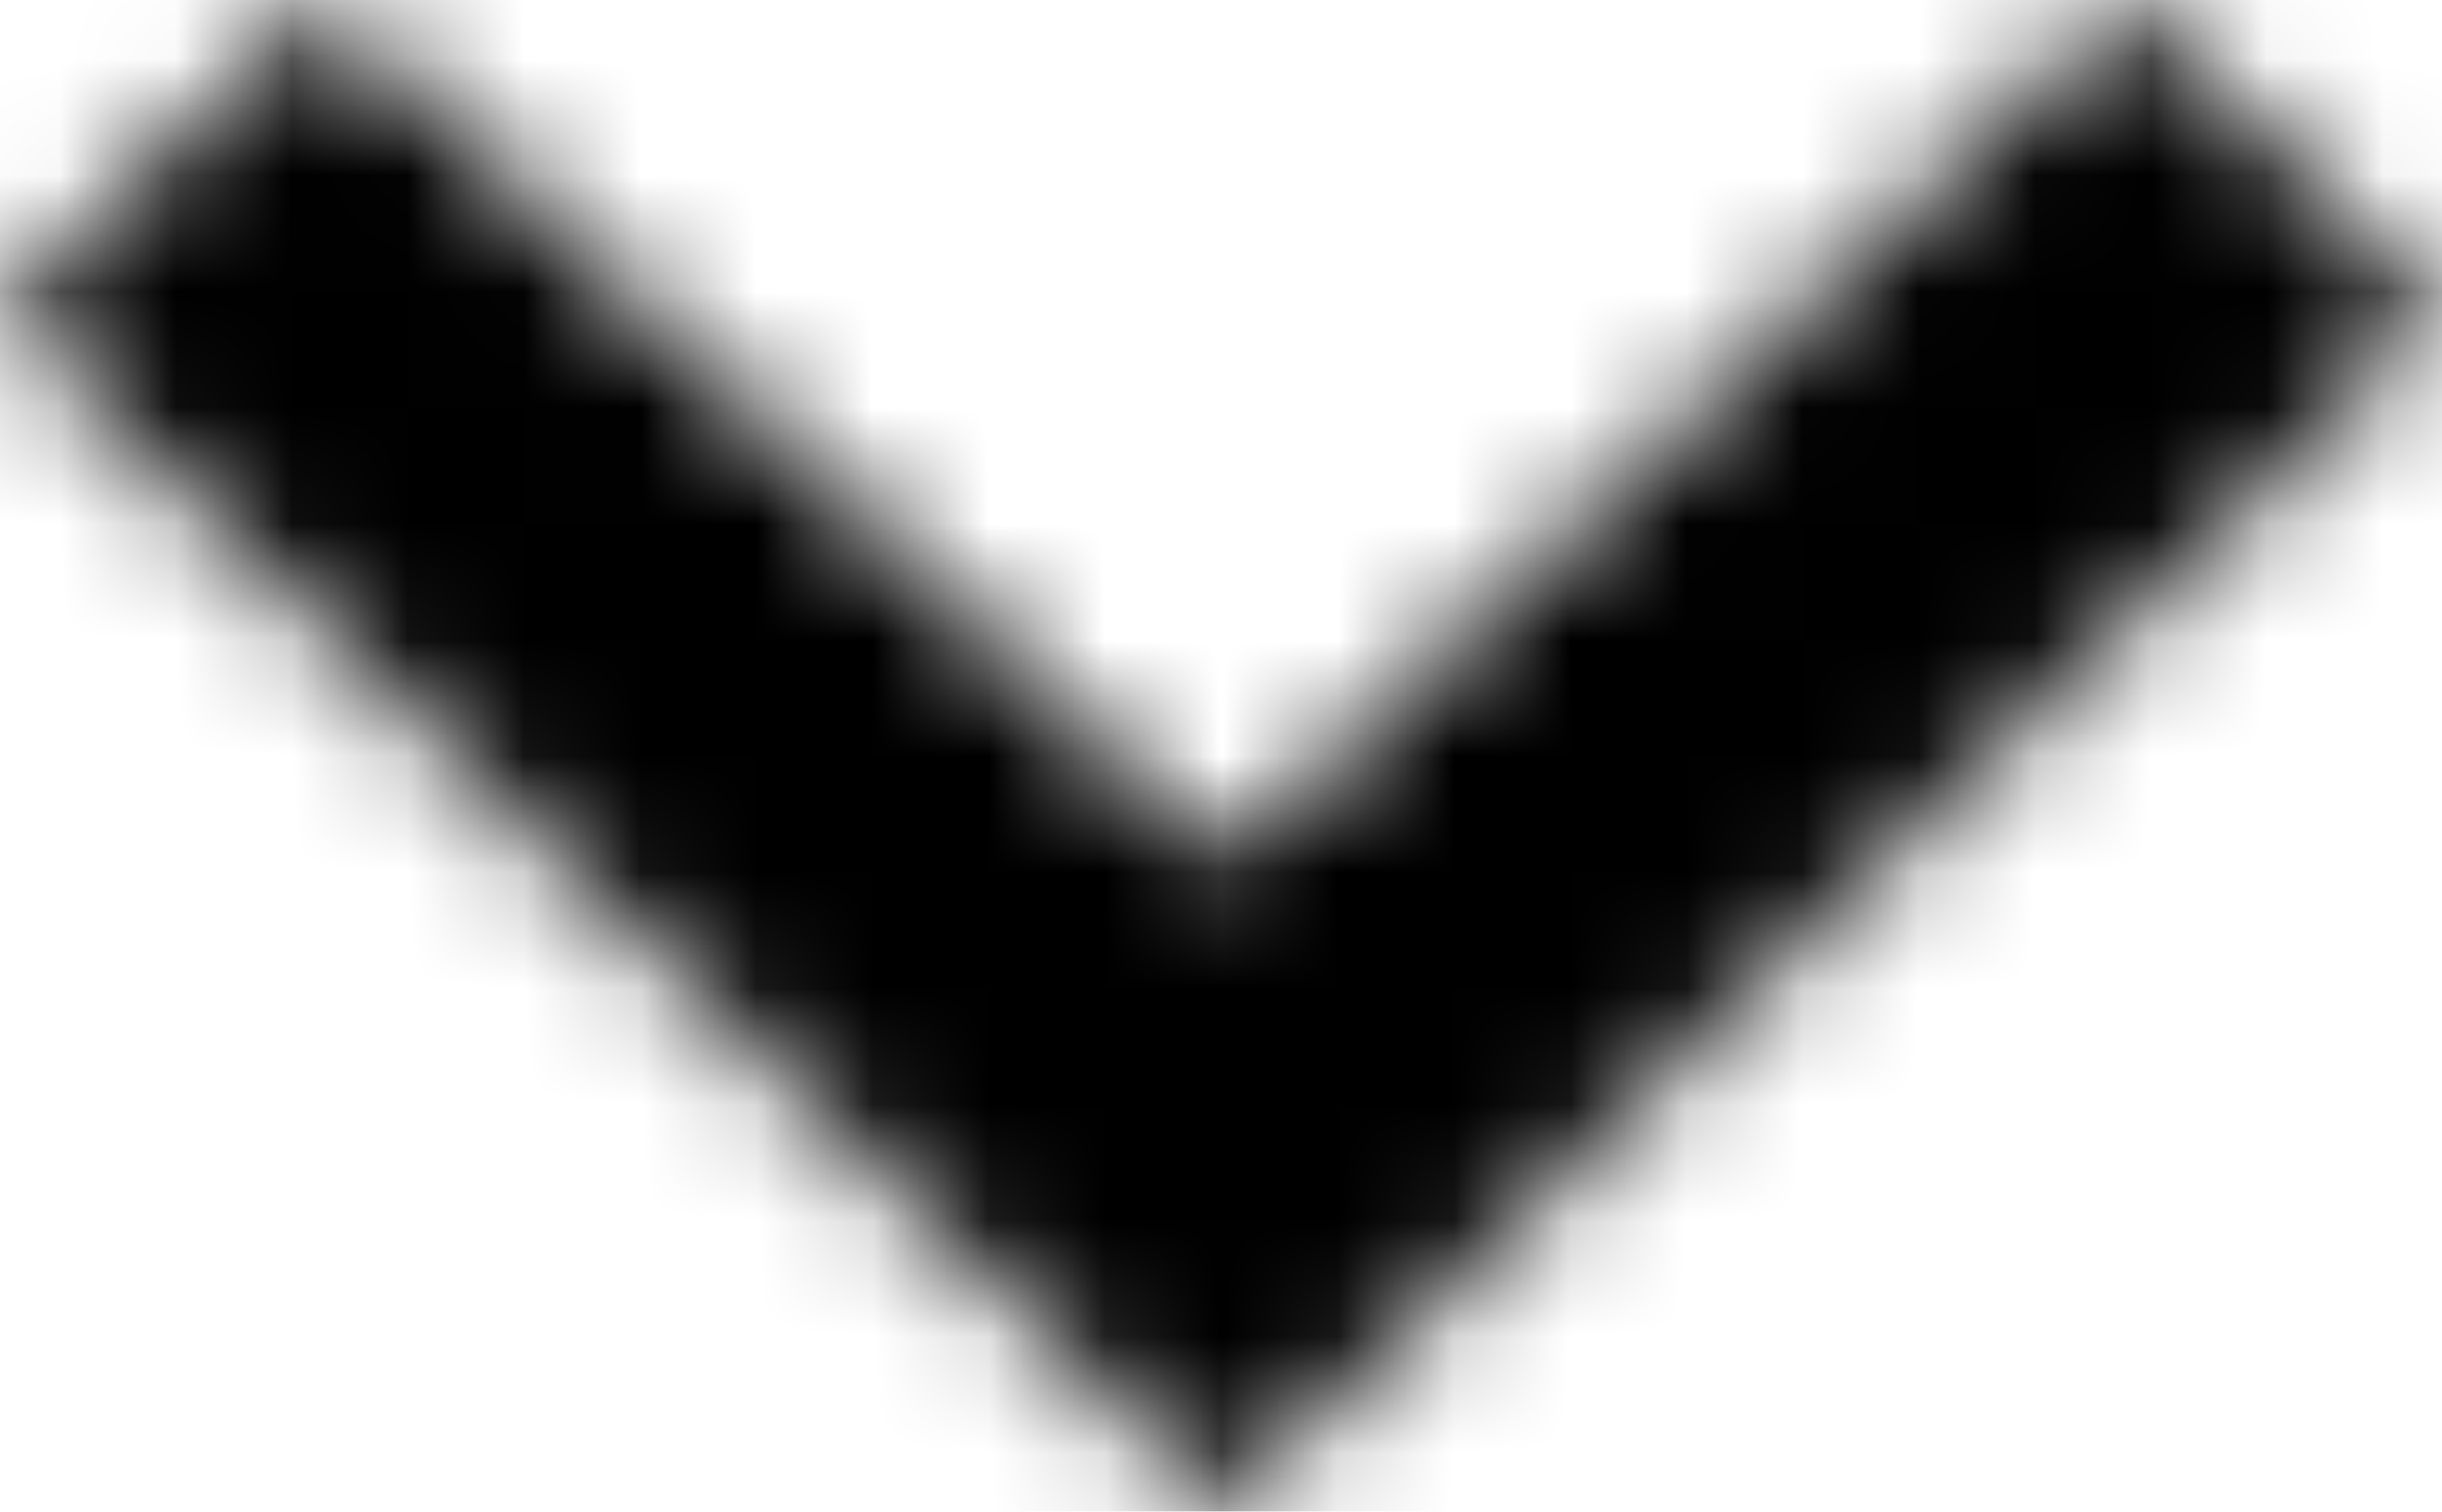 <svg width="21" height="13" viewBox="0 0 21 13" fill="none" xmlns="http://www.w3.org/2000/svg">
<mask id="path-1-inside-1_1462_44" fill="white">
<path d="M0 2.714L2.757 0L10.517 7.438L18.277 0L21 2.714L10.517 13L0 2.714Z"/>
</mask>
<path d="M2.757 0L-40.036 -43.471L2.19 -85.04L44.967 -44.037L2.757 0ZM0 2.714L-42.652 46.324L-87.096 2.855L-42.793 -40.757L0 2.714ZM10.517 13L53.24 56.541L10.586 98.393L-32.135 56.61L10.517 13ZM21 2.714L64.063 -40.49L107.75 3.054L63.723 46.254L21 2.714ZM18.277 0L-23.933 -44.037L19.11 -85.295L61.34 -43.204L18.277 0ZM10.517 7.438L52.727 51.476L10.517 91.934L-31.693 51.476L10.517 7.438ZM45.55 43.471L42.793 46.185L-42.793 -40.757L-40.036 -43.471L45.55 43.471ZM42.652 -40.896L53.169 -30.61L-32.135 56.61L-42.652 46.324L42.652 -40.896ZM-32.206 -30.541L-21.723 -40.827L63.723 46.254L53.24 56.541L-32.206 -30.541ZM-22.063 45.918L-24.785 43.204L61.34 -43.204L64.063 -40.49L-22.063 45.918ZM60.487 44.037L52.727 51.476L-31.693 -36.599L-23.933 -44.037L60.487 44.037ZM-31.693 51.476L-39.453 44.037L44.967 -44.037L52.727 -36.599L-31.693 51.476Z" fill="black" mask="url(#path-1-inside-1_1462_44)"/>
</svg>
